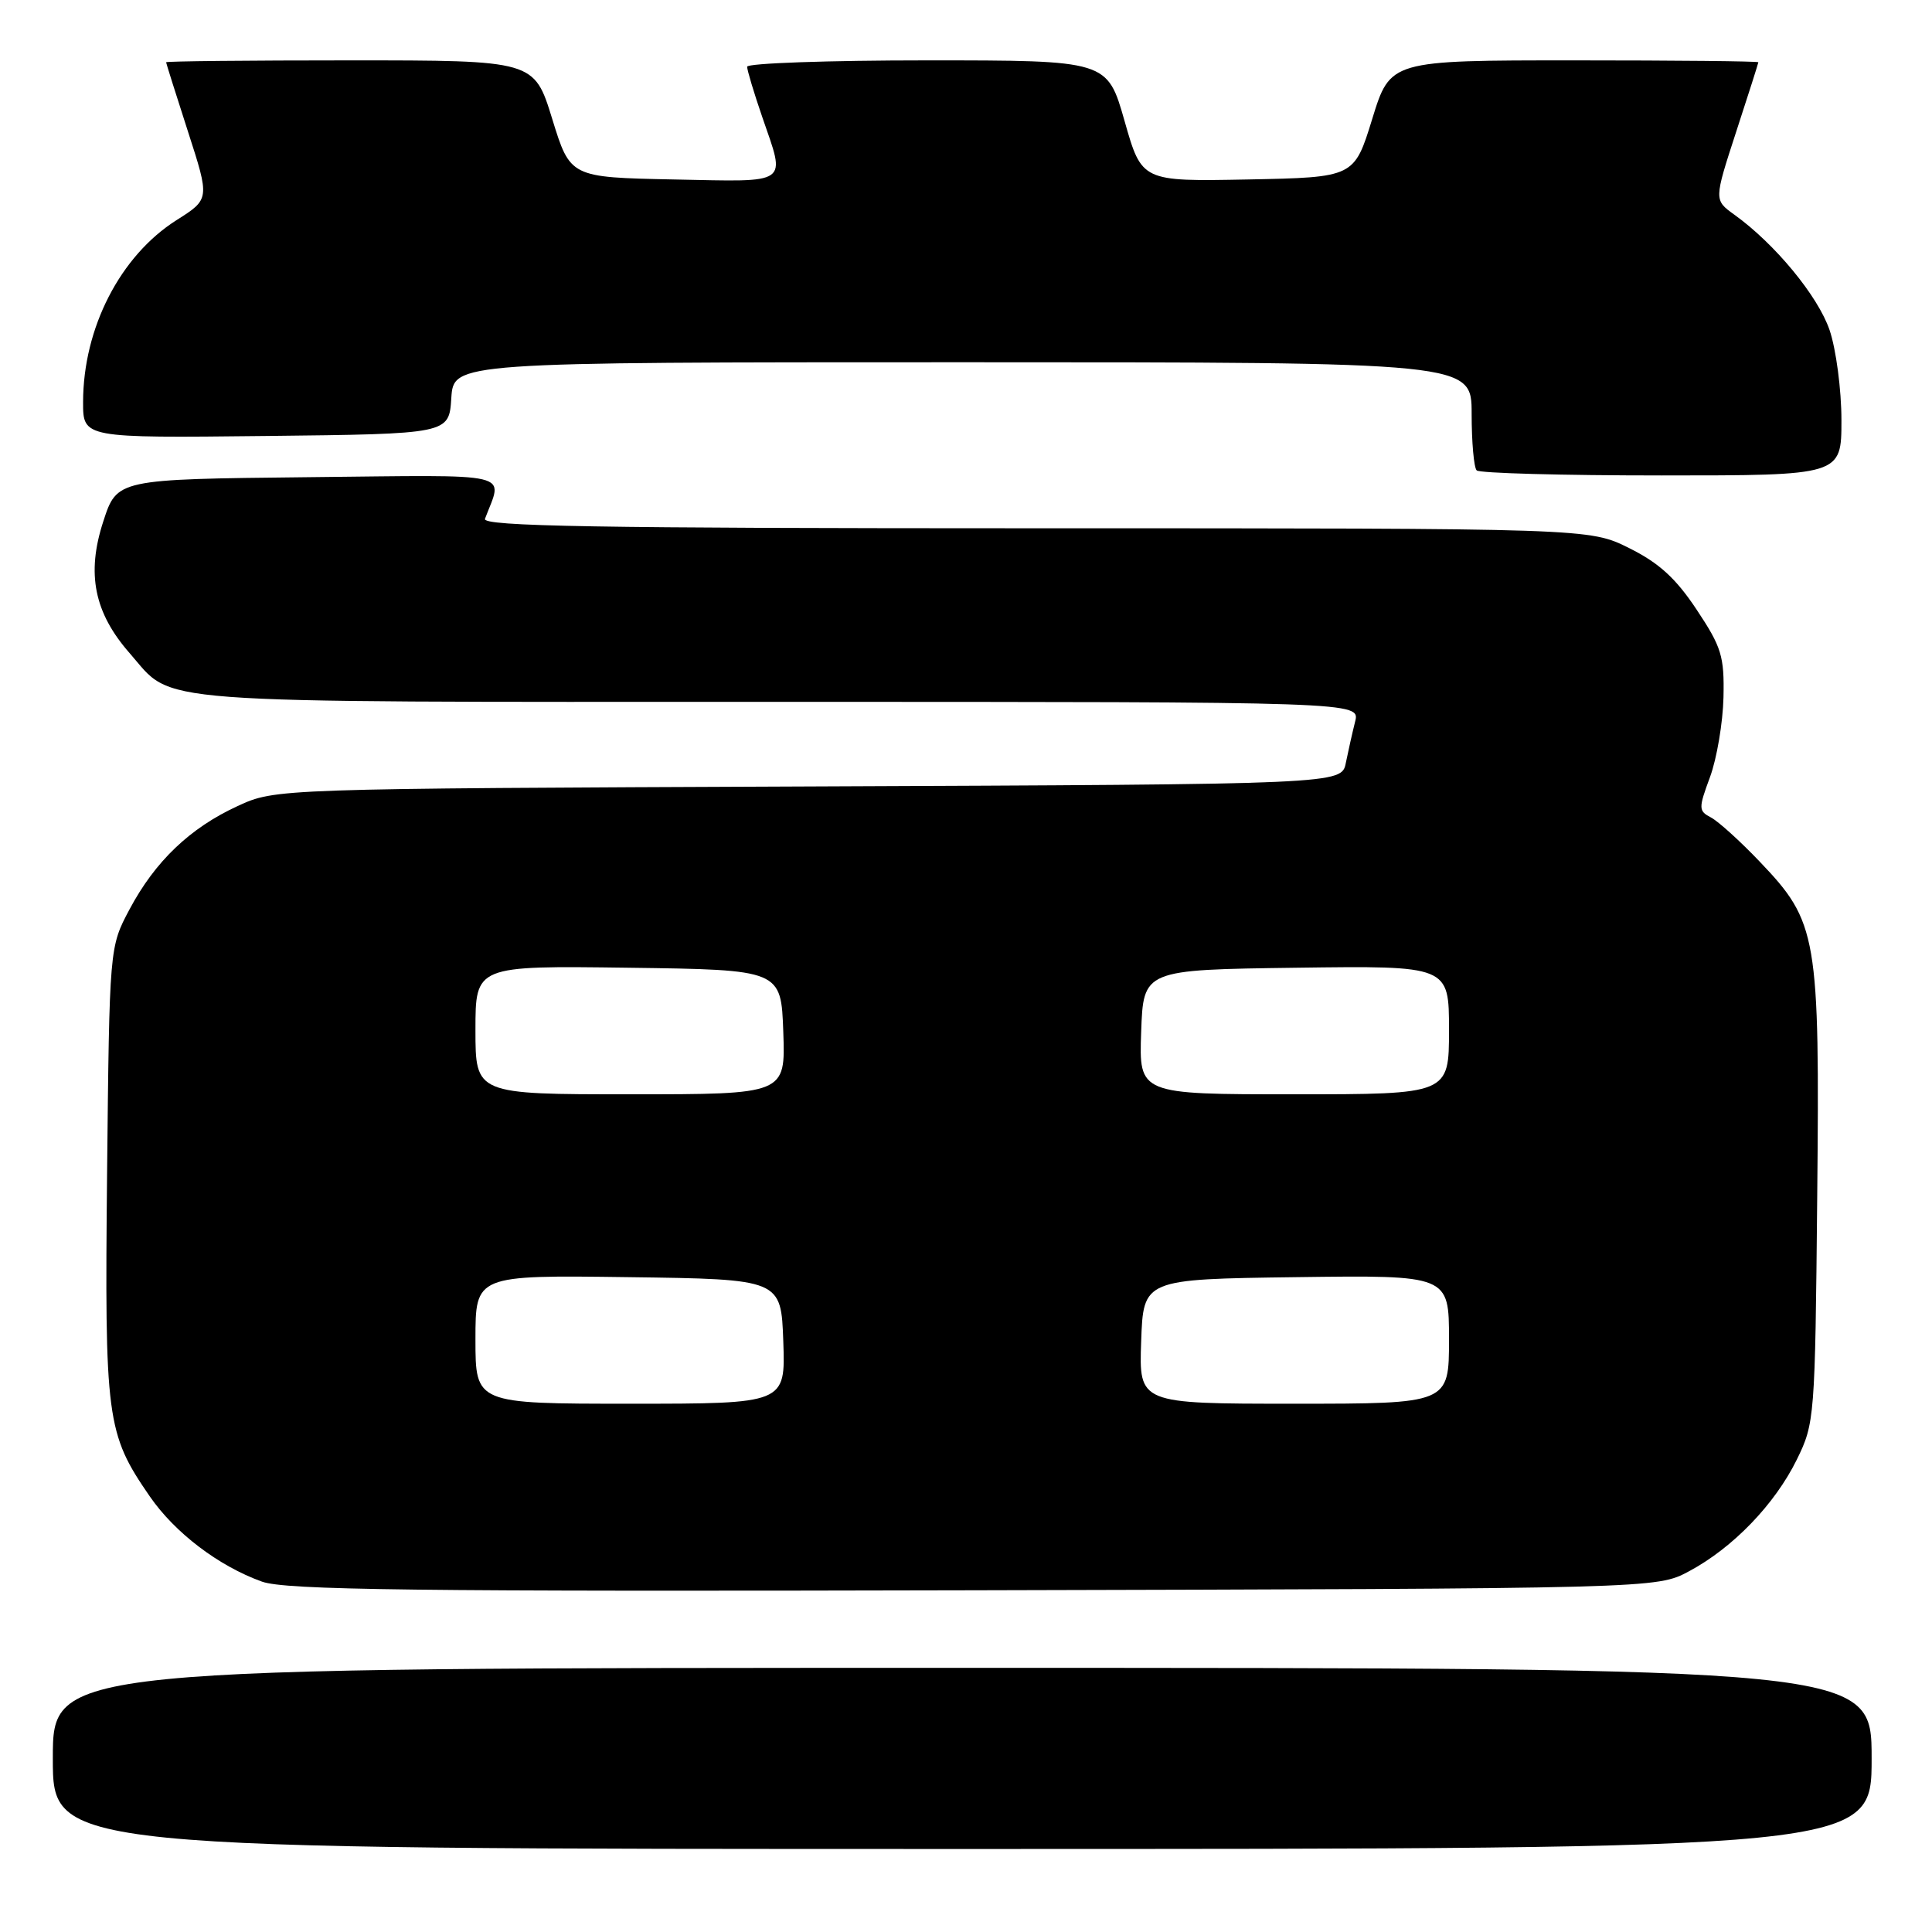 <?xml version="1.0" encoding="UTF-8" standalone="no"?>
<!DOCTYPE svg PUBLIC "-//W3C//DTD SVG 1.1//EN" "http://www.w3.org/Graphics/SVG/1.1/DTD/svg11.dtd" >
<svg xmlns="http://www.w3.org/2000/svg" xmlns:xlink="http://www.w3.org/1999/xlink" version="1.1" viewBox="0 0 256 256">
 <g >
 <path fill="currentColor"
d=" M 248.00 233.00 C 248.00 221.00 248.00 221.00 127.50 221.00 C 7.00 221.00 7.00 221.00 7.00 233.00 C 7.00 245.00 7.00 245.00 127.50 245.00 C 248.00 245.00 248.00 245.00 248.00 233.00 Z  M 223.79 208.21 C 229.61 205.10 235.15 199.36 238.08 193.42 C 240.45 188.59 240.51 187.93 240.79 158.64 C 241.13 123.96 240.83 122.19 233.18 114.18 C 230.61 111.48 227.70 108.85 226.73 108.33 C 225.05 107.45 225.04 107.14 226.59 102.95 C 227.49 100.50 228.29 95.76 228.37 92.41 C 228.49 86.96 228.12 85.75 224.82 80.79 C 222.07 76.64 219.83 74.59 215.88 72.63 C 210.61 70.00 210.61 70.00 137.20 70.00 C 78.88 70.00 63.88 69.74 64.26 68.75 C 66.63 62.44 68.76 62.94 40.82 63.23 C 15.50 63.50 15.50 63.50 13.68 69.11 C 11.43 76.01 12.48 81.20 17.19 86.56 C 23.18 93.39 17.96 93.00 103.06 93.00 C 180.22 93.00 180.22 93.00 179.56 95.62 C 179.20 97.06 178.65 99.51 178.33 101.08 C 177.77 103.92 177.77 103.92 107.13 104.21 C 36.50 104.50 36.50 104.50 31.50 106.80 C 25.17 109.71 20.55 114.13 17.16 120.50 C 14.50 125.50 14.50 125.50 14.19 155.36 C 13.86 188.13 14.09 189.92 19.84 198.27 C 23.17 203.10 28.95 207.50 34.70 209.57 C 37.82 210.69 54.58 210.90 129.00 210.72 C 219.50 210.50 219.50 210.50 223.79 208.21 Z  M 244.00 55.68 C 244.00 51.64 243.29 46.28 242.43 43.74 C 240.89 39.22 235.17 32.29 229.80 28.44 C 227.11 26.50 227.11 26.50 230.04 17.50 C 231.66 12.55 232.98 8.39 232.99 8.25 C 232.99 8.11 222.02 8.00 208.61 8.00 C 184.22 8.00 184.22 8.00 181.83 15.75 C 179.44 23.50 179.44 23.50 165.37 23.78 C 151.29 24.05 151.29 24.05 149.01 16.03 C 146.72 8.00 146.72 8.00 122.86 8.00 C 109.74 8.00 99.00 8.38 99.00 8.84 C 99.00 9.31 99.90 12.30 101.00 15.50 C 104.13 24.60 104.85 24.09 89.28 23.78 C 75.56 23.50 75.56 23.50 73.17 15.75 C 70.78 8.00 70.78 8.00 46.39 8.00 C 32.98 8.00 22.01 8.11 22.01 8.25 C 22.02 8.39 23.32 12.52 24.91 17.44 C 27.80 26.38 27.80 26.38 23.39 29.17 C 15.93 33.90 11.02 43.46 11.01 53.27 C 11.00 58.04 11.00 58.04 35.25 57.77 C 59.50 57.50 59.50 57.50 59.80 52.75 C 60.11 48.00 60.11 48.00 127.55 48.00 C 195.00 48.00 195.00 48.00 195.00 54.83 C 195.00 58.59 195.30 61.97 195.67 62.33 C 196.03 62.70 207.06 63.00 220.17 63.00 C 244.00 63.00 244.00 63.00 244.00 55.68 Z  M 63.00 177.48 C 63.00 168.96 63.00 168.96 83.25 169.23 C 103.50 169.50 103.50 169.50 103.79 177.75 C 104.08 186.00 104.08 186.00 83.54 186.00 C 63.00 186.00 63.00 186.00 63.00 177.48 Z  M 151.21 177.75 C 151.50 169.50 151.50 169.50 171.75 169.23 C 192.00 168.96 192.00 168.96 192.00 177.48 C 192.00 186.00 192.00 186.00 171.46 186.00 C 150.92 186.00 150.92 186.00 151.21 177.75 Z  M 63.00 136.48 C 63.00 127.96 63.00 127.96 83.25 128.23 C 103.50 128.50 103.50 128.50 103.79 136.75 C 104.08 145.00 104.08 145.00 83.54 145.00 C 63.00 145.00 63.00 145.00 63.00 136.48 Z  M 151.21 136.75 C 151.50 128.50 151.50 128.50 171.75 128.23 C 192.00 127.96 192.00 127.96 192.00 136.48 C 192.00 145.00 192.00 145.00 171.46 145.00 C 150.92 145.00 150.92 145.00 151.21 136.75 Z "/>
</g>
</svg>